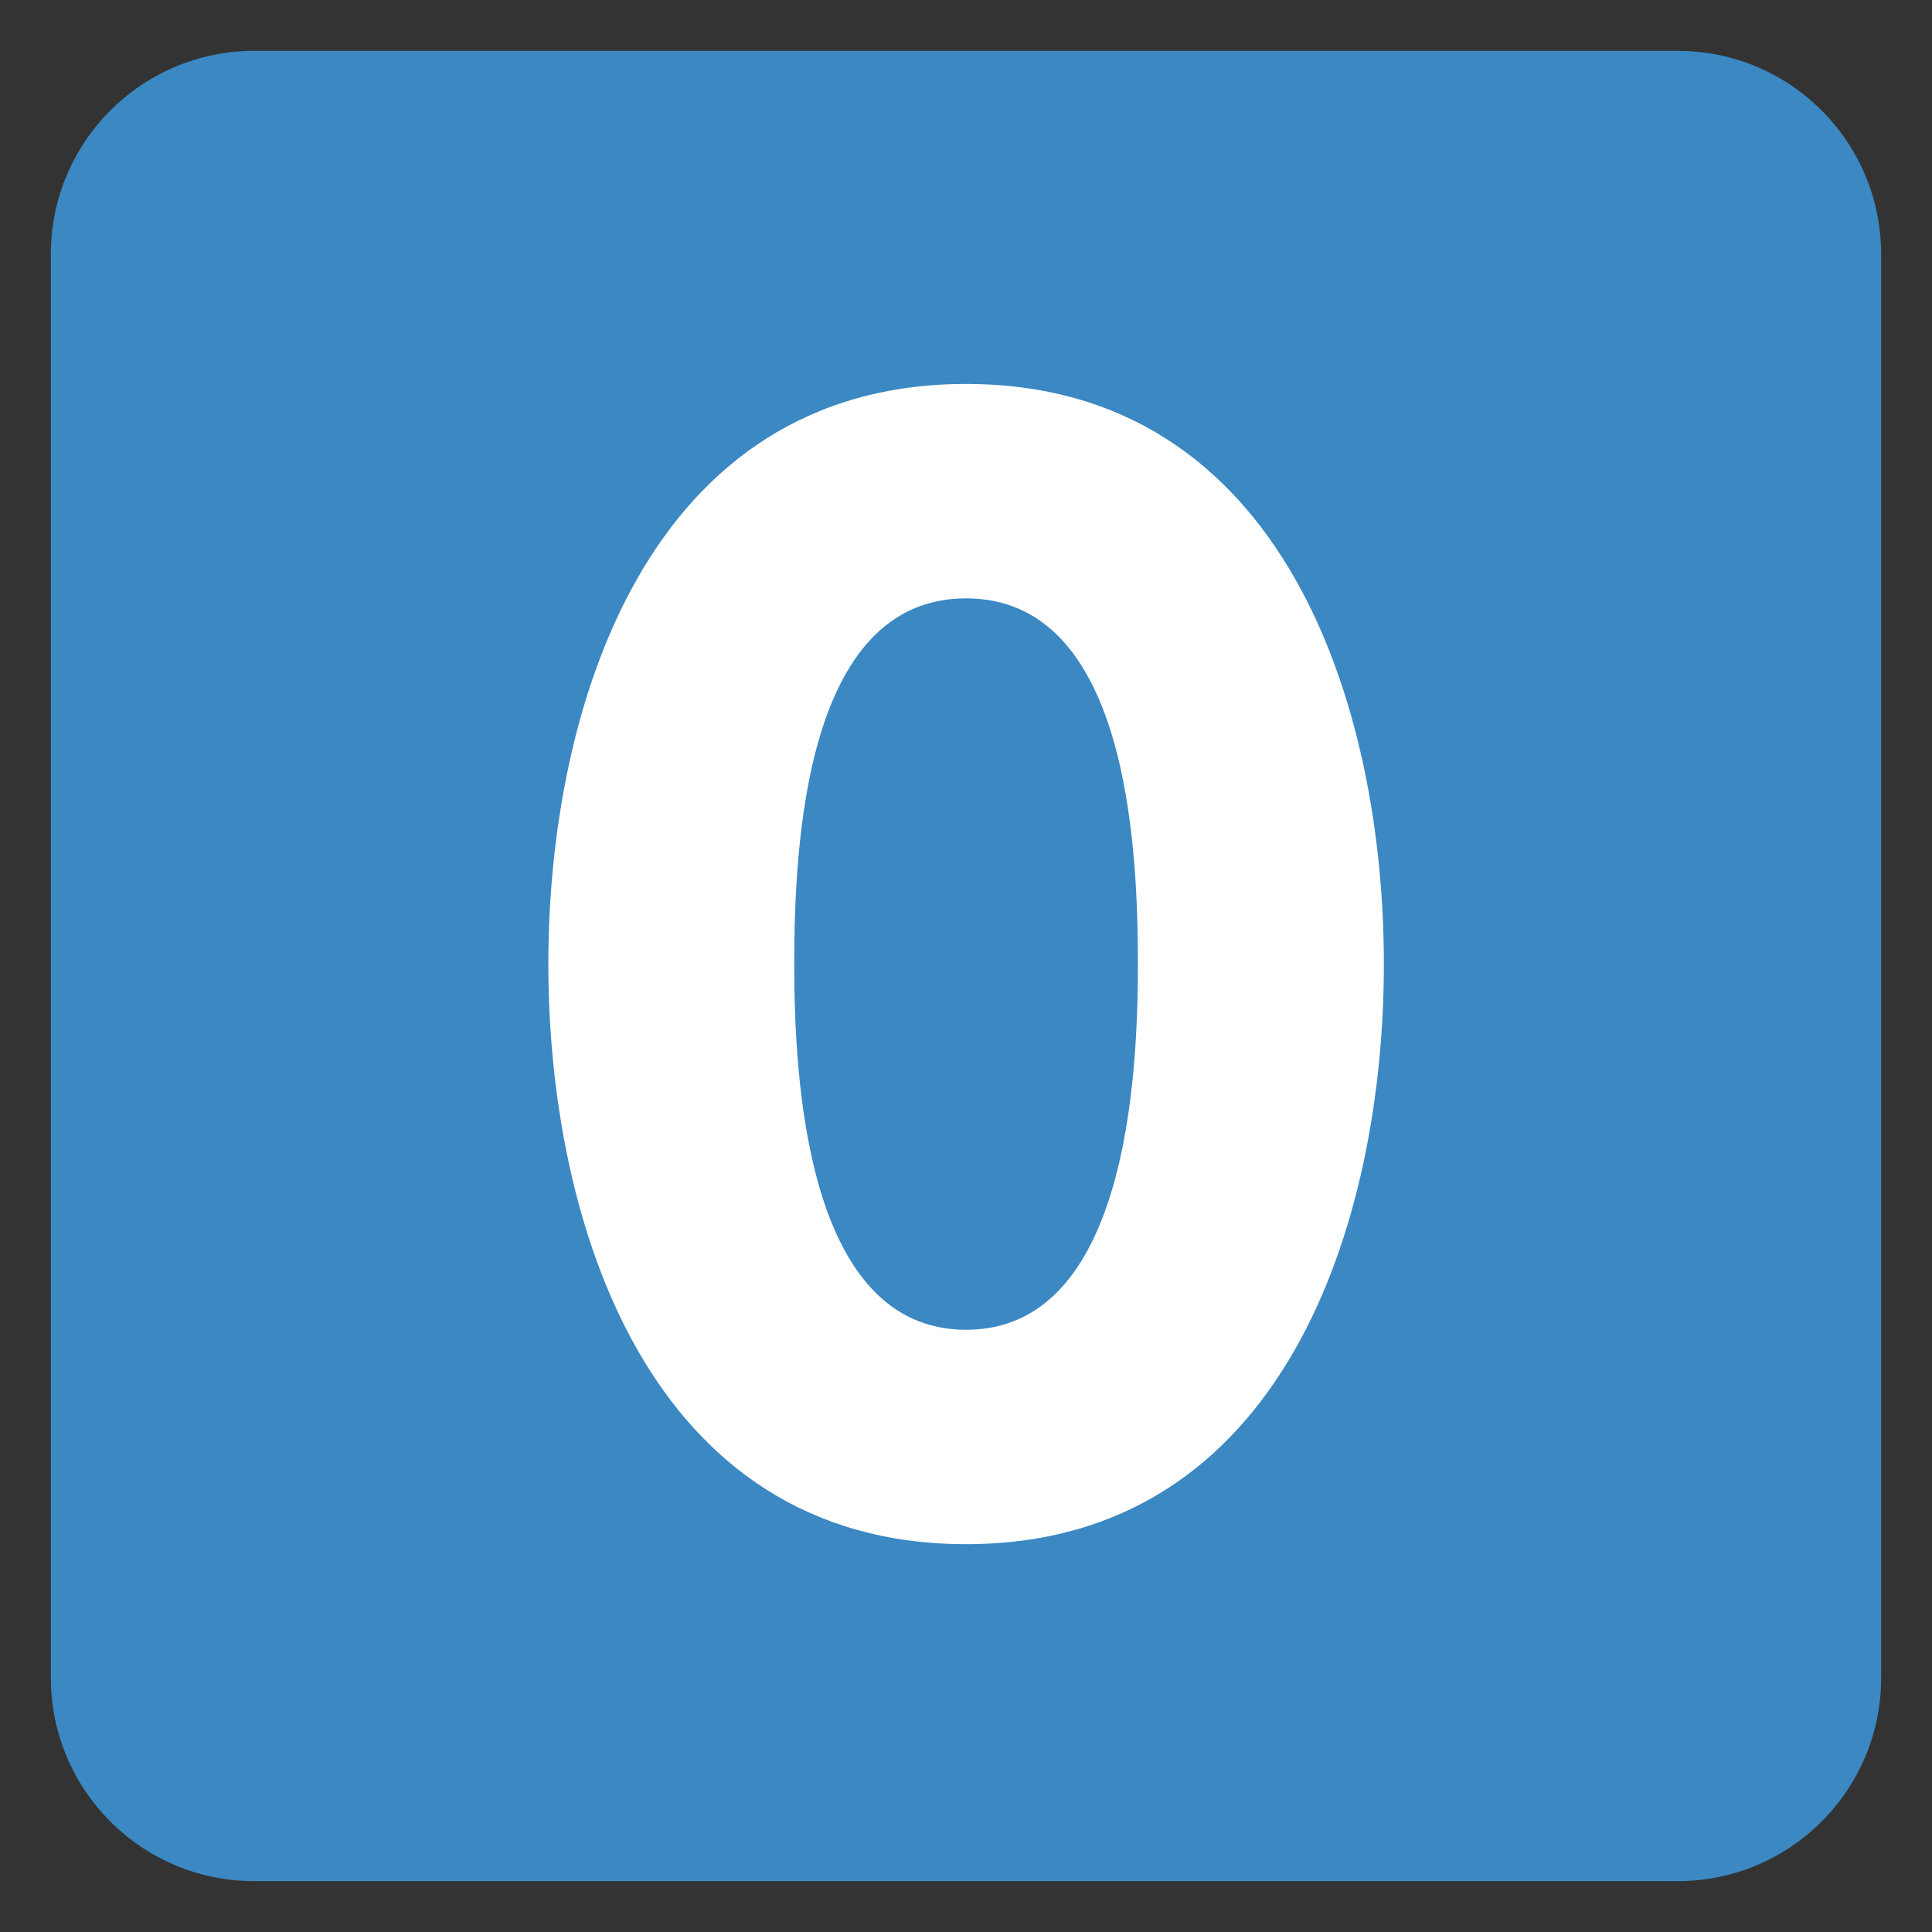 <svg xmlns="http://www.w3.org/2000/svg" xmlns:svg="http://www.w3.org/2000/svg" style="enable-background:new 0 0 47.5 47.5" id="svg2" version="1.1" viewBox="0 0 47.5 47.5" xml:space="preserve"><rect x="0" y="0" width="47.5" height="47.5" fill="#333333" stroke="none"/><defs id="defs6"><clipPath id="clipPath18"><path id="path20" d="M 0,38 38,38 38,0 0,0 0,38 z"/></clipPath></defs><g id="g12" transform="matrix(1.25,0,0,-1.25,0,47.5)"><g id="g14"><g id="g16" clip-path="url(#clipPath18)"><g id="g22" transform="translate(37,5)"><path id="path24" d="m 0,0 c 0,-2.209 -1.791,-4 -4,-4 l -28,0 c -2.209,0 -4,1.791 -4,4 l 0,28 c 0,2.209 1.791,4 4,4 l 28,0 c 2.209,0 4,-1.791 4,-4 L 0,0 z" style="fill:#3b88c3;fill-opacity:1;fill-rule:nonzero;stroke:none"/></g><g id="g26" transform="translate(22.381,19.038)"><path id="path28" d="m 0,0 c 0,2.356 -0.217,7.193 -3.379,7.193 -3.163,0 -3.38,-4.837 -3.38,-7.193 0,-2.201 0.217,-7.193 3.38,-7.193 C -0.217,-7.193 0,-2.201 0,0 m -11.596,0 c 0,5.054 1.954,11.41 8.217,11.41 6.264,0 8.217,-6.356 8.217,-11.41 0,-5.054 -1.953,-11.41 -8.217,-11.41 -6.263,0 -8.217,6.356 -8.217,11.41" style="fill:#fff;fill-opacity:1;fill-rule:nonzero;stroke:none"/></g></g></g></g></svg>